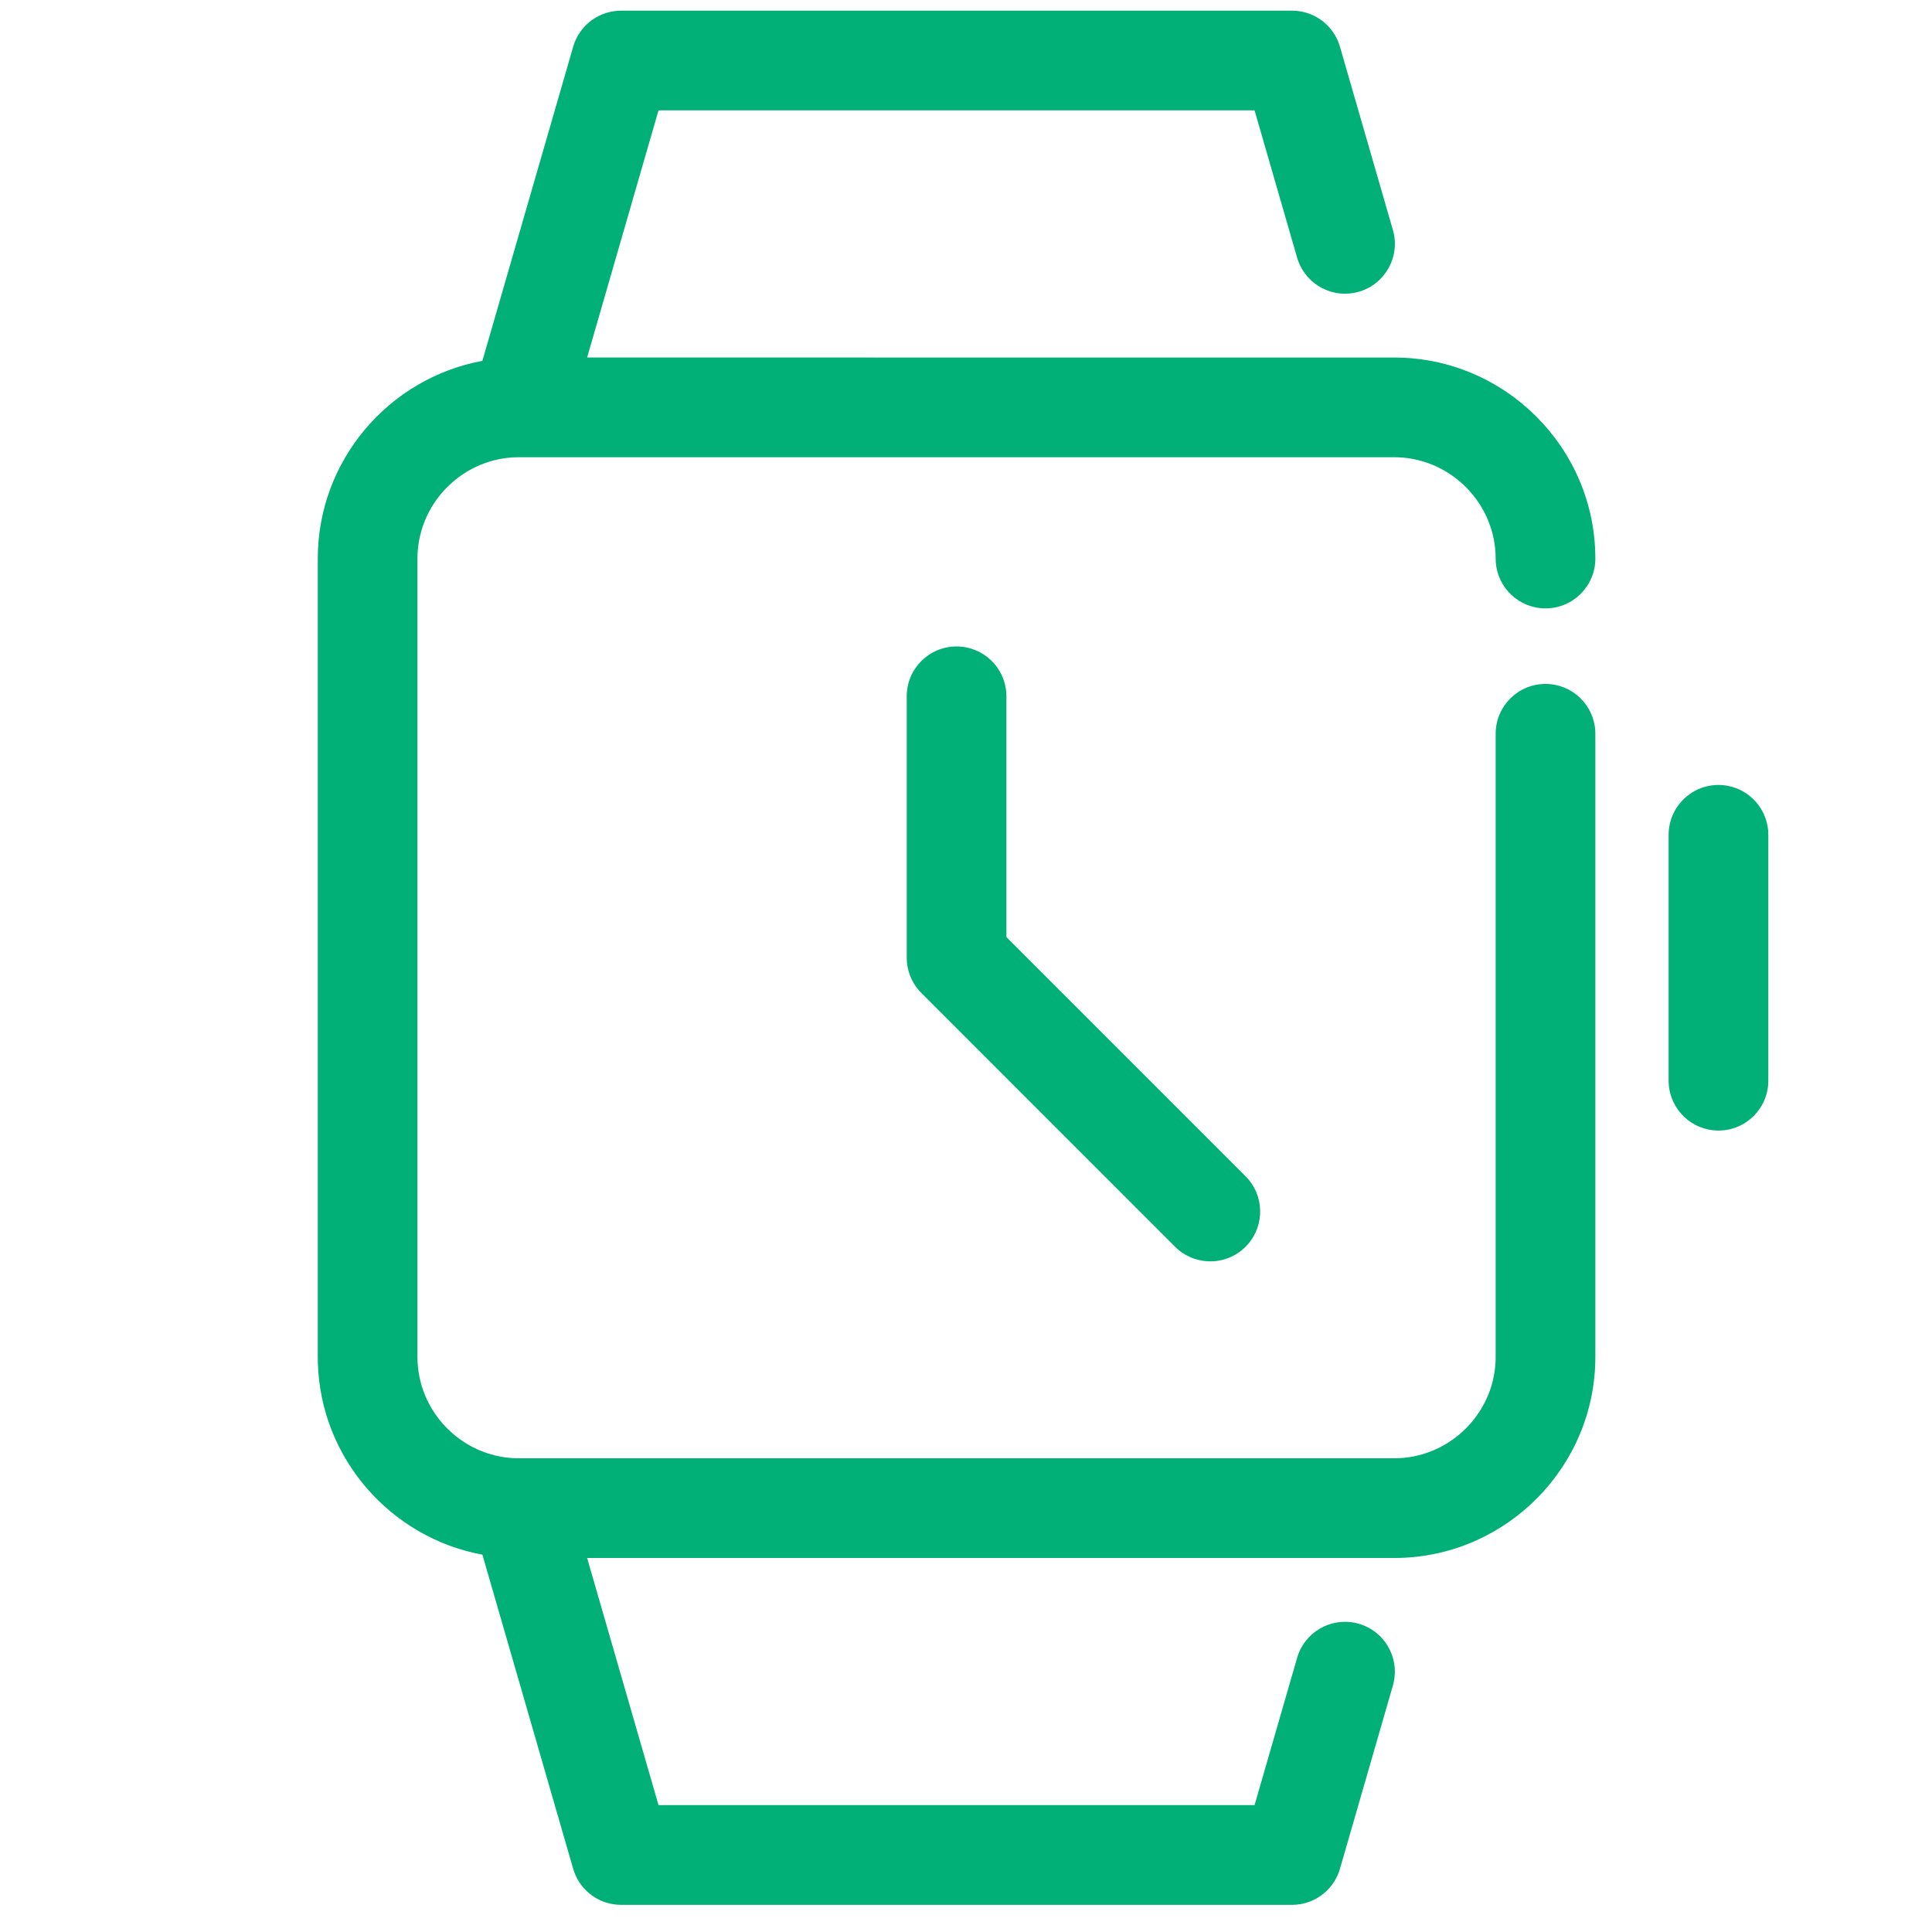 <?xml version="1.0" encoding="UTF-8"?>
<svg width="100px" height="100px" viewBox="0 0 100 100" version="1.1" xmlns="http://www.w3.org/2000/svg" xmlns:xlink="http://www.w3.org/1999/xlink">
    <!-- Generator: Sketch 63.1 (92452) - https://sketch.com -->
    <title>AppleWatch</title>
    <desc>Created with Sketch.</desc>
    <g id="AppleWatch" stroke="none" stroke-width="1" fill="none" fill-rule="evenodd">
        <path d="M66.876,0.552 C67.965,0.552 68.929,1.234 69.299,2.245 L69.355,2.416 L72.097,11.906 C72.492,13.274 71.703,14.705 70.334,15.1 C69.02,15.48 67.649,14.768 67.192,13.499 L67.139,13.338 L64.936,5.712 L34.085,5.712 L30.389,18.505 L72.166,18.506 C77.895,18.506 82.575,23.183 82.575,28.91 C82.575,30.335 81.42,31.49 79.995,31.49 C78.625,31.49 77.504,30.422 77.42,29.073 L77.415,28.91 C77.415,26.105 75.163,23.785 72.381,23.67 L72.166,23.666 L26.854,23.666 C24.047,23.666 21.727,25.916 21.612,28.695 L21.608,28.91 L21.608,70.238 C21.608,73.044 23.857,75.362 26.639,75.477 L26.854,75.481 L72.166,75.481 C74.975,75.481 77.296,73.231 77.411,70.453 L77.415,70.238 L77.415,37.98 C77.415,36.555 78.57,35.4 79.995,35.4 C81.365,35.4 82.486,36.468 82.57,37.817 L82.575,37.98 L82.575,70.238 C82.575,75.872 78.048,80.487 72.447,80.637 L72.166,80.641 L30.389,80.64 L34.085,93.433 L64.936,93.433 L67.139,85.808 C67.519,84.494 68.853,83.715 70.17,84.004 L70.334,84.046 C71.648,84.426 72.428,85.759 72.138,87.076 L72.097,87.241 L69.355,96.73 C69.053,97.776 68.13,98.513 67.057,98.588 L66.876,98.594 L32.146,98.594 C31.058,98.594 30.093,97.912 29.724,96.901 L29.668,96.73 L24.969,80.469 C20.223,79.594 16.585,75.479 16.452,70.519 L16.448,70.238 L16.448,28.91 C16.448,23.826 20.133,19.57 24.968,18.678 L29.668,2.416 C29.97,1.37 30.893,0.633 31.966,0.559 L32.146,0.552 L66.876,0.552 Z M49.512,33.46 C50.882,33.46 52.003,34.528 52.087,35.877 L52.092,36.04 L52.092,48.504 L64.471,60.884 C65.434,61.848 65.476,63.385 64.596,64.398 L64.47,64.533 C63.507,65.497 61.97,65.538 60.957,64.658 L60.822,64.533 L47.688,51.397 C47.252,50.962 46.989,50.387 46.94,49.777 L46.932,49.573 L46.932,36.04 C46.932,34.615 48.087,33.46 49.512,33.46 Z M88.948,40.629 C90.318,40.629 91.439,41.697 91.523,43.046 L91.528,43.209 L91.528,55.937 C91.528,57.362 90.373,58.517 88.948,58.517 C87.578,58.517 86.457,57.449 86.373,56.1 L86.368,55.937 L86.368,43.209 C86.368,41.784 87.523,40.629 88.948,40.629 Z" id="Apple-Watch" fill="#00B077"></path>
    </g>
</svg>